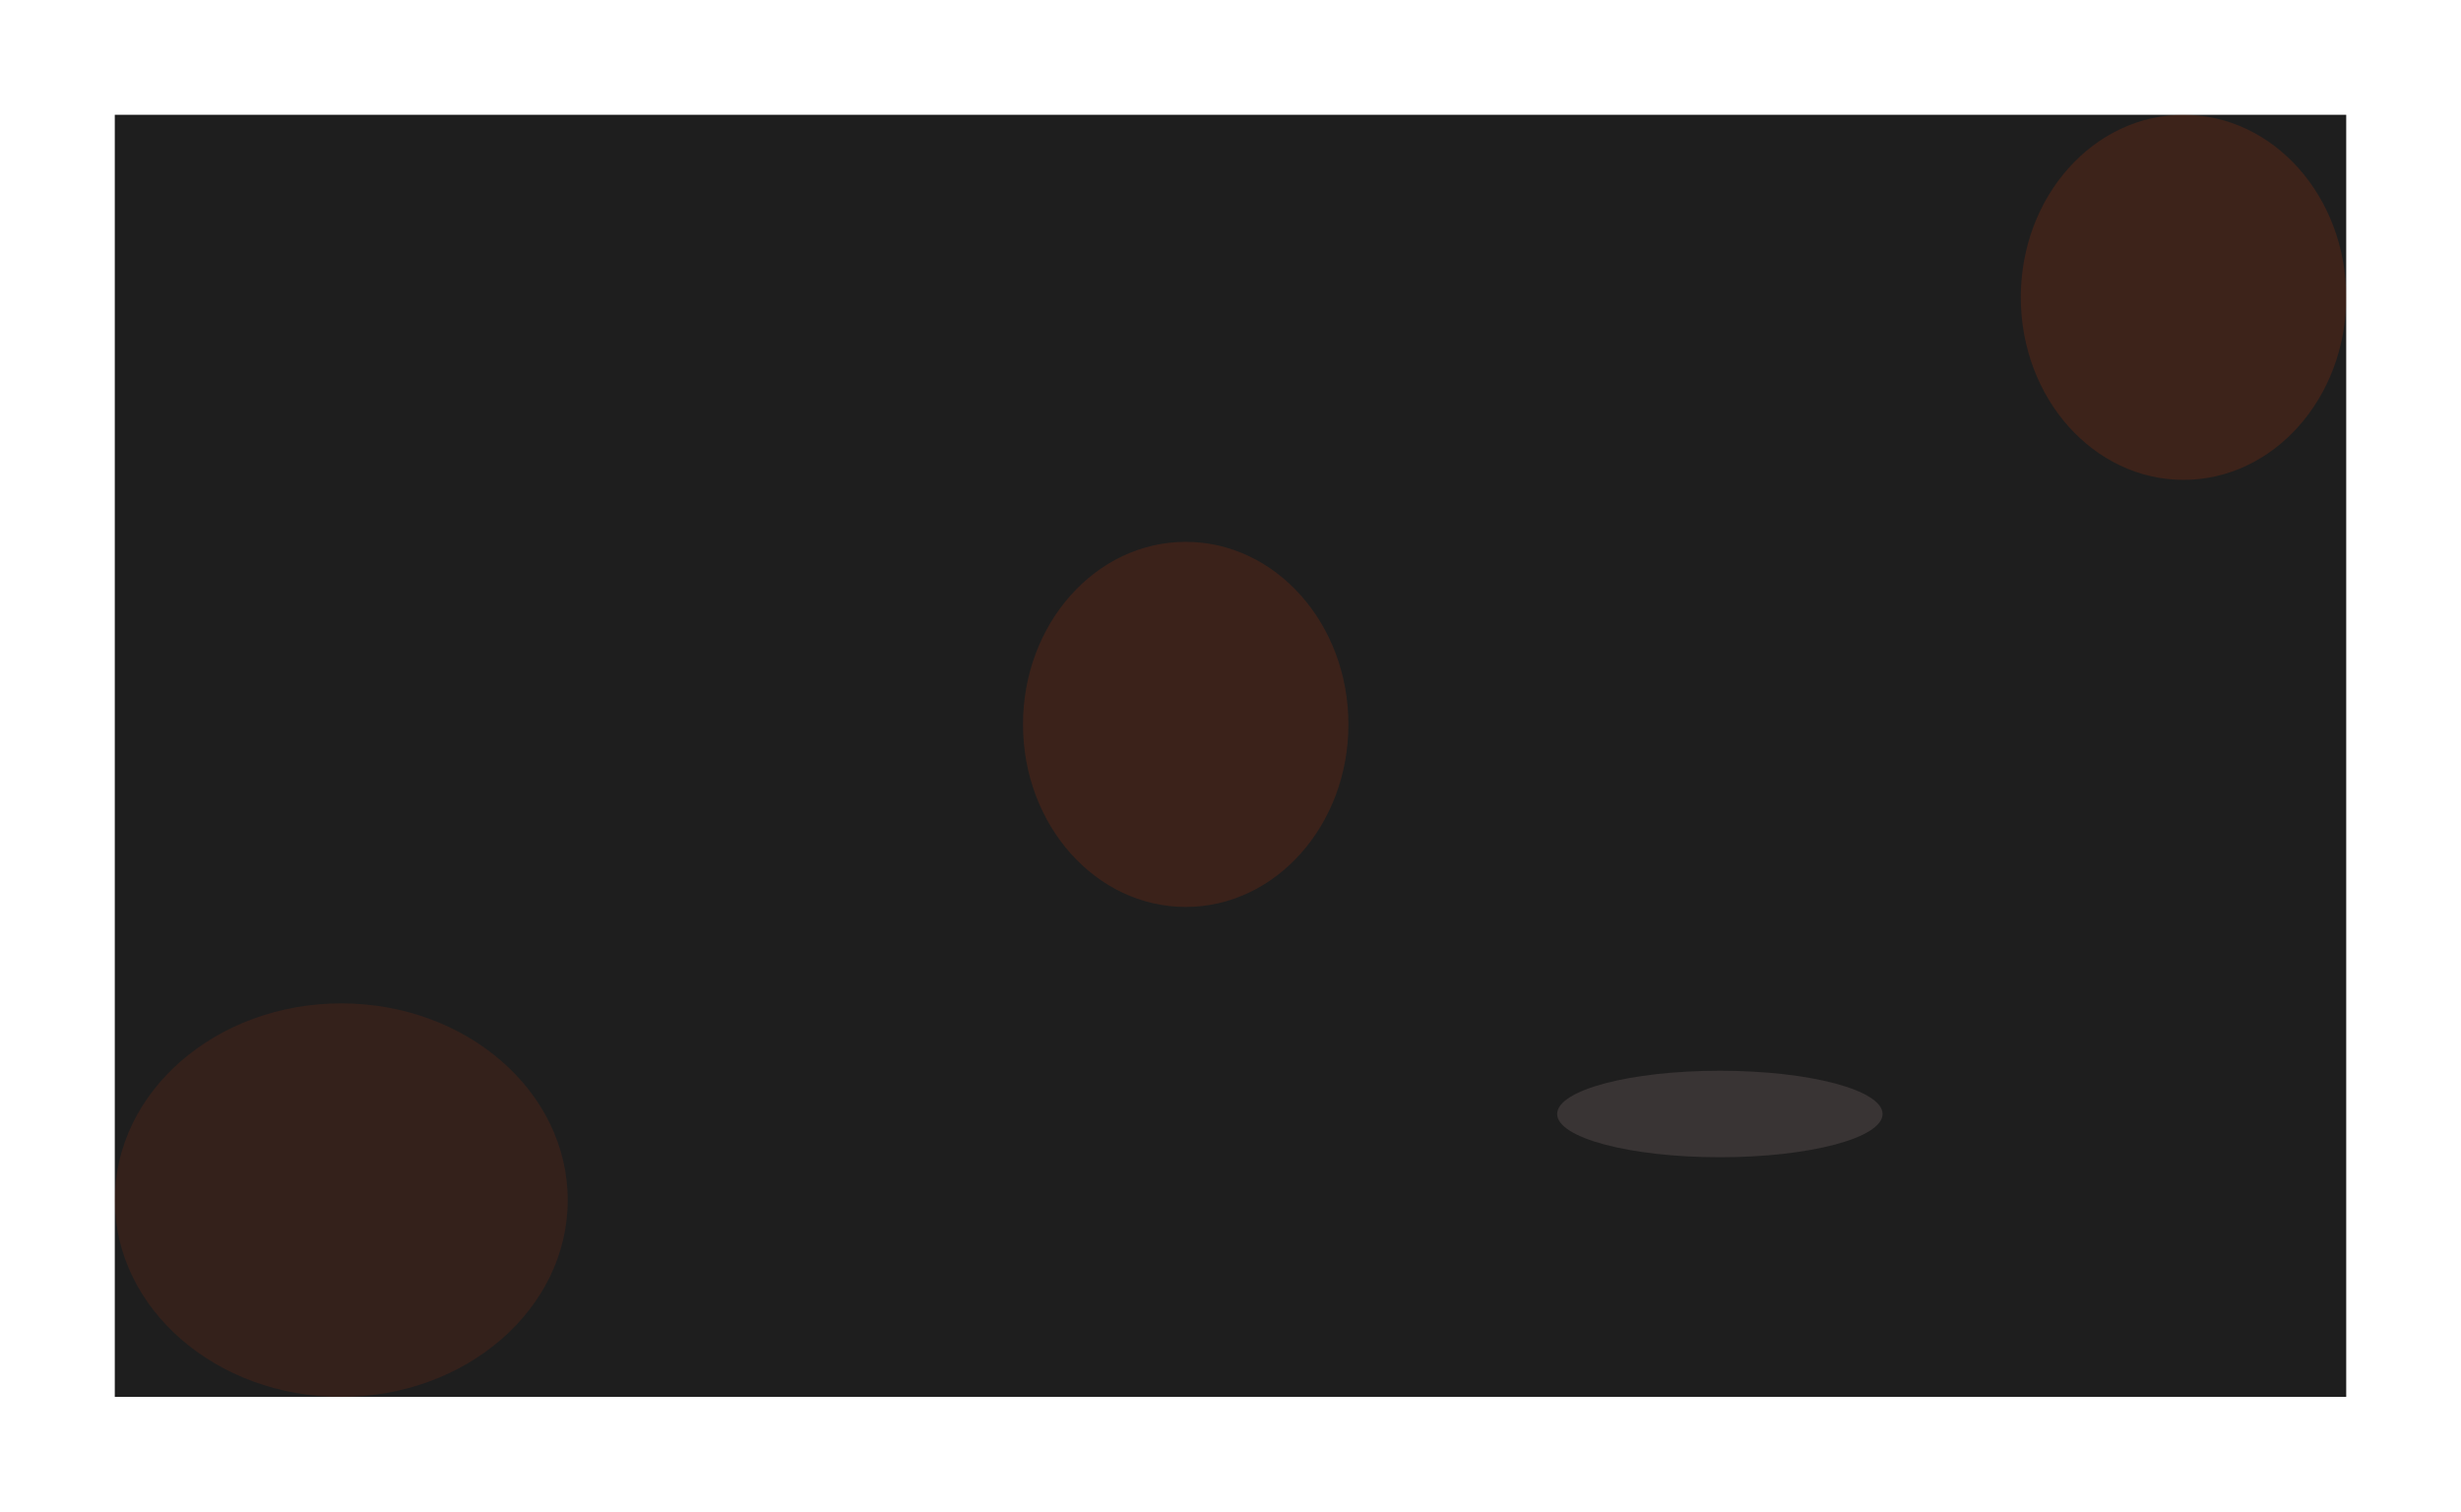 <svg width="2144" height="1317" viewBox="0 0 2144 1317" fill="none" xmlns="http://www.w3.org/2000/svg">
<rect x="100" y="100" width="1944" height="1117" fill="#1E1E1E"/>
<g filter="url(#filter0_f_133_19)">
<ellipse cx="297.3" cy="1045.57" rx="197.3" ry="171.428" fill="#FF4400" fill-opacity="0.1"/>
</g>
<g filter="url(#filter1_f_133_19)">
<ellipse cx="1032.99" cy="631.105" rx="141.754" ry="159.035" fill="#FF4400" fill-opacity="0.13"/>
</g>
<g filter="url(#filter2_f_133_19)">
<ellipse cx="1498.33" cy="970.528" rx="141.754" ry="37.694" fill="#463E3E" fill-opacity="0.68"/>
</g>
<g filter="url(#filter3_f_133_19)">
<ellipse cx="1902.25" cy="259.035" rx="141.754" ry="159.035" fill="#FF4400" fill-opacity="0.14"/>
</g>
<defs>
<filter id="filter0_f_133_19" x="0" y="774.144" width="594.601" height="542.856" filterUnits="userSpaceOnUse" color-interpolation-filters="sRGB">
<feFlood flood-opacity="0" result="BackgroundImageFix"/>
<feBlend mode="normal" in="SourceGraphic" in2="BackgroundImageFix" result="shape"/>
<feGaussianBlur stdDeviation="50" result="effect1_foregroundBlur_133_19"/>
</filter>
<filter id="filter1_f_133_19" x="791.234" y="372.069" width="483.508" height="518.071" filterUnits="userSpaceOnUse" color-interpolation-filters="sRGB">
<feFlood flood-opacity="0" result="BackgroundImageFix"/>
<feBlend mode="normal" in="SourceGraphic" in2="BackgroundImageFix" result="shape"/>
<feGaussianBlur stdDeviation="50" result="effect1_foregroundBlur_133_19"/>
</filter>
<filter id="filter2_f_133_19" x="1256.58" y="832.834" width="483.508" height="275.387" filterUnits="userSpaceOnUse" color-interpolation-filters="sRGB">
<feFlood flood-opacity="0" result="BackgroundImageFix"/>
<feBlend mode="normal" in="SourceGraphic" in2="BackgroundImageFix" result="shape"/>
<feGaussianBlur stdDeviation="50" result="effect1_foregroundBlur_133_19"/>
</filter>
<filter id="filter3_f_133_19" x="1660.49" y="0" width="483.508" height="518.071" filterUnits="userSpaceOnUse" color-interpolation-filters="sRGB">
<feFlood flood-opacity="0" result="BackgroundImageFix"/>
<feBlend mode="normal" in="SourceGraphic" in2="BackgroundImageFix" result="shape"/>
<feGaussianBlur stdDeviation="50" result="effect1_foregroundBlur_133_19"/>
</filter>
</defs>
</svg>
